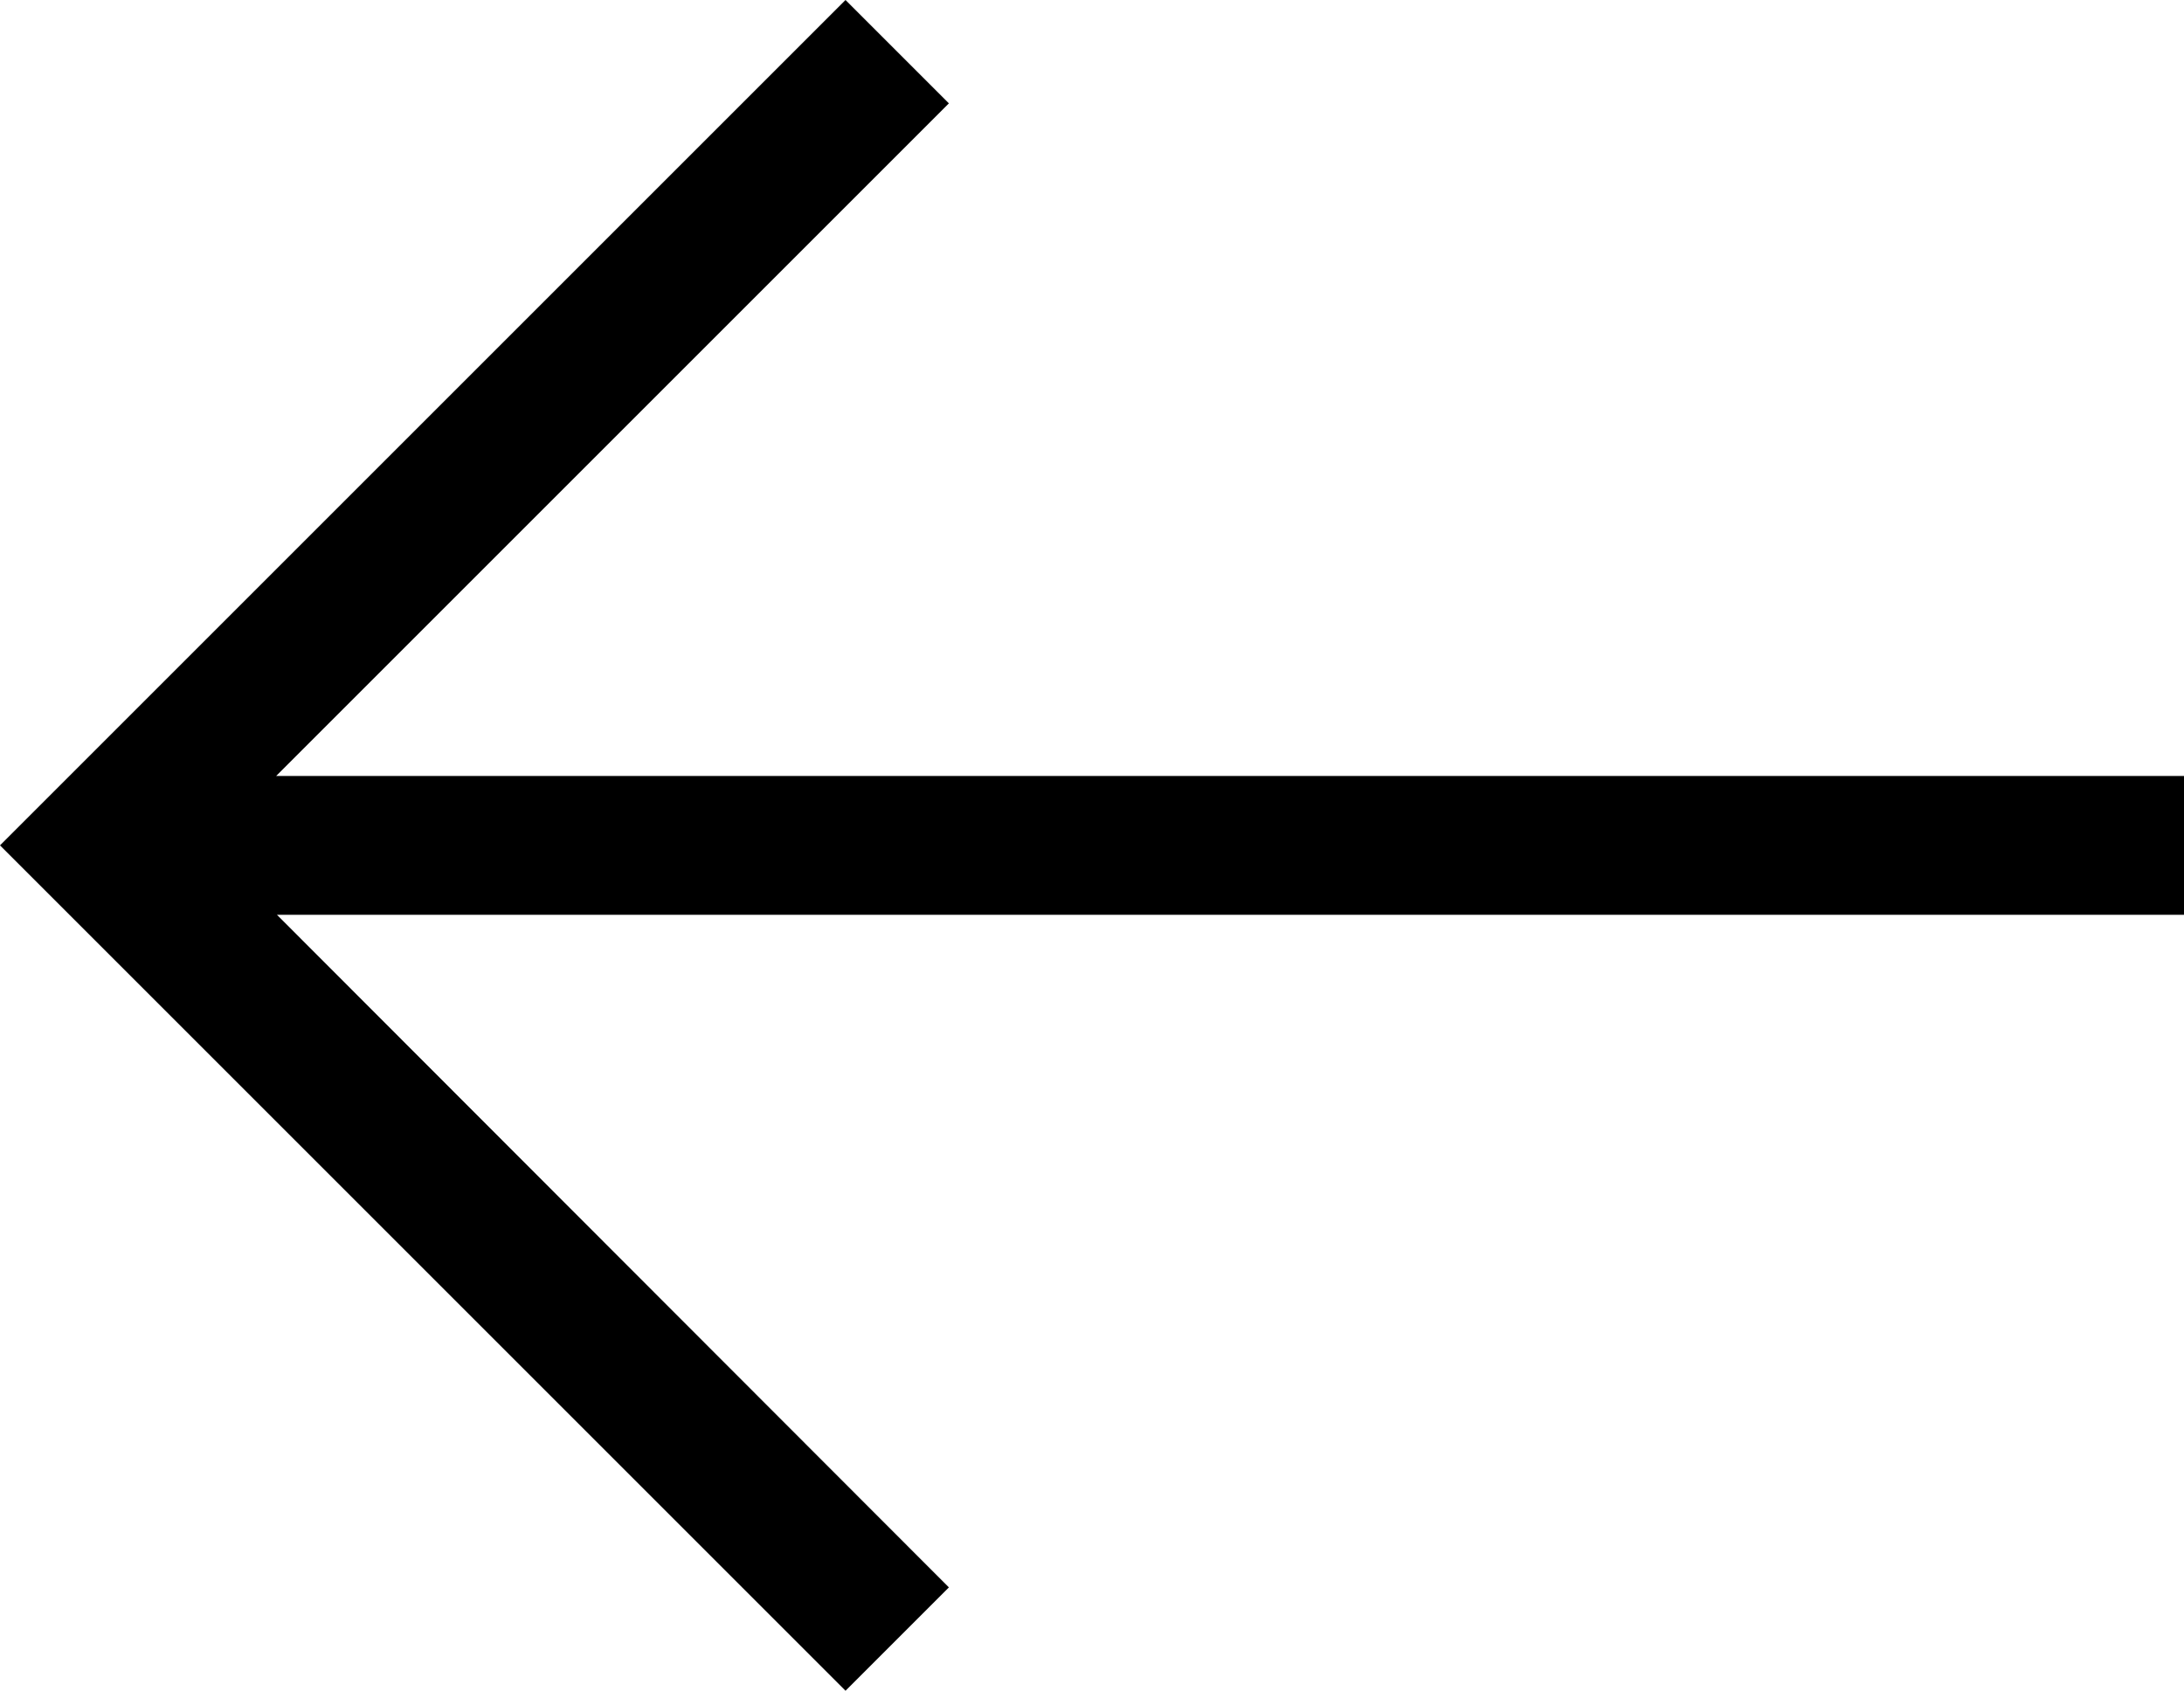 <svg xmlns="http://www.w3.org/2000/svg" viewBox="0 0 28.31 21.92"><title>Asset 1</title><g id="Layer_2" data-name="Layer 2"><g id="Layer_1-2" data-name="Layer 1"><polygon points="28.31 10.06 3.58 10.06 12.3 1.34 10.96 0 0 10.96 10.96 21.92 12.3 20.58 3.59 11.86 28.31 11.86 28.31 10.06"/></g></g></svg>